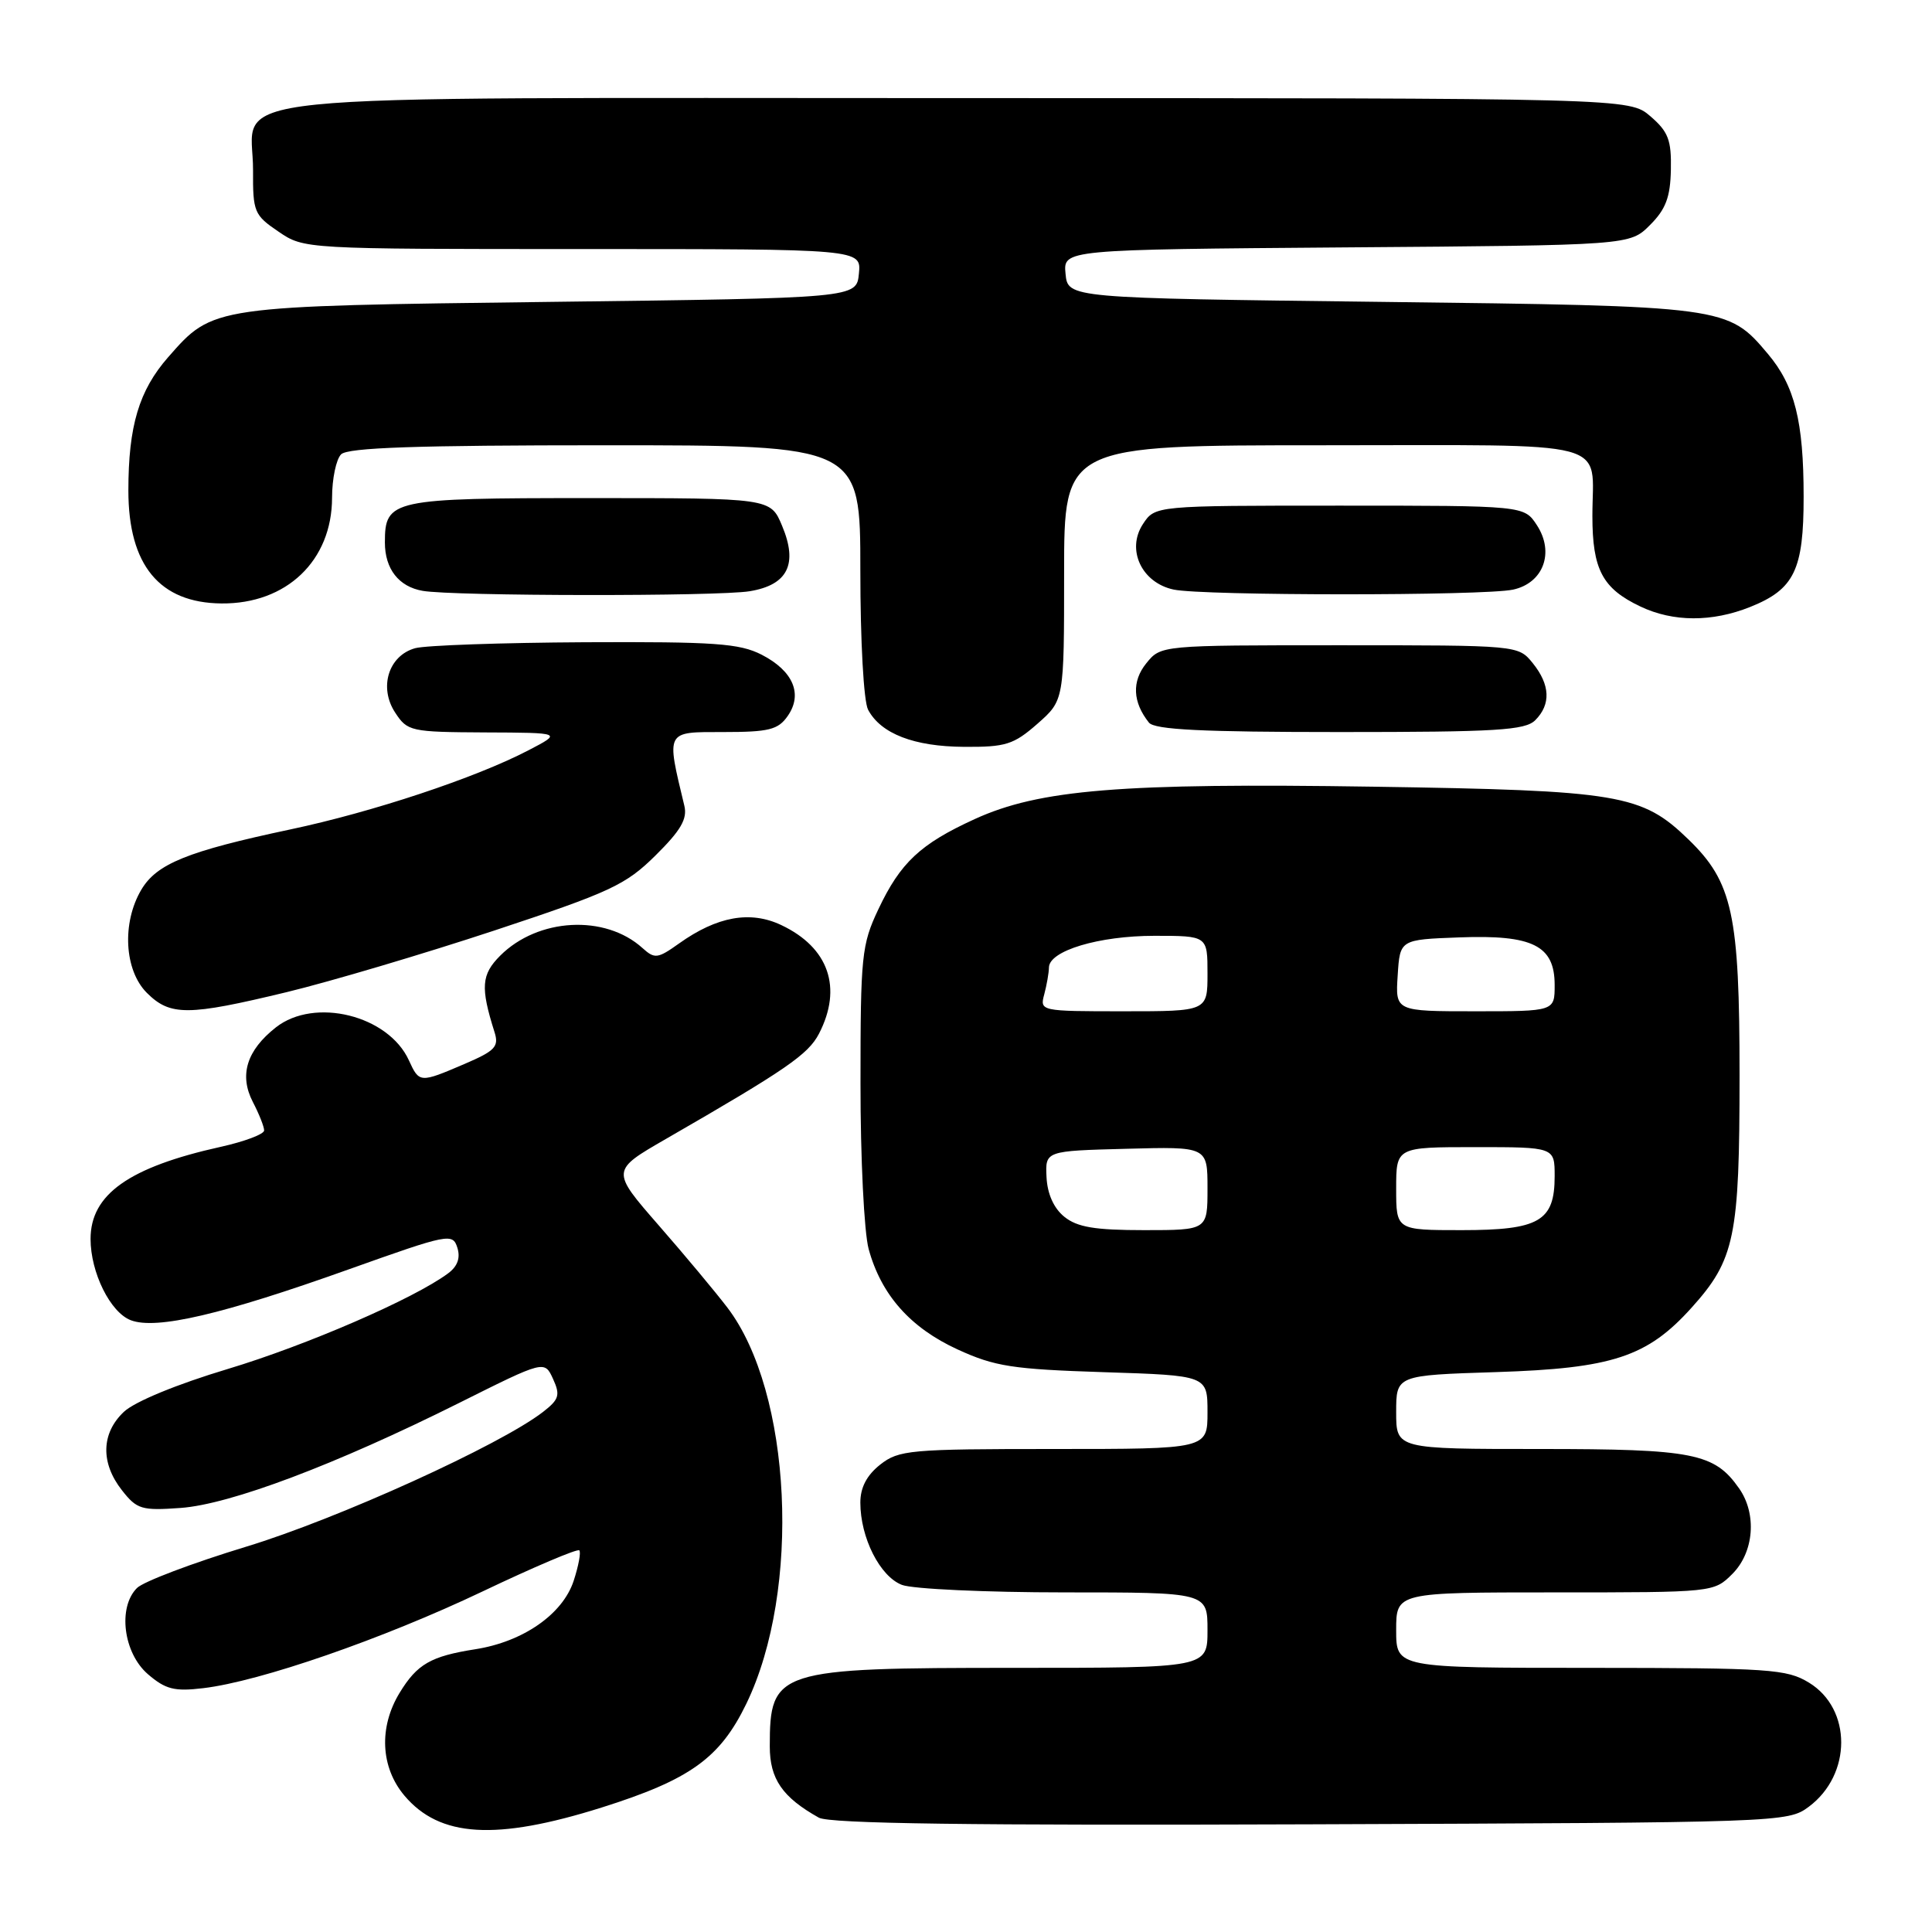 <?xml version="1.0" encoding="UTF-8" standalone="no"?>
<!DOCTYPE svg PUBLIC "-//W3C//DTD SVG 1.1//EN" "http://www.w3.org/Graphics/SVG/1.1/DTD/svg11.dtd" >
<svg xmlns="http://www.w3.org/2000/svg" xmlns:xlink="http://www.w3.org/1999/xlink" version="1.1" viewBox="0 0 256 256">
 <g >
 <path fill="currentColor"
d=" M 79.71 239.51 C 91.44 235.81 95.40 232.97 98.90 225.74 C 106.18 210.69 104.93 184.46 96.38 173.26 C 94.84 171.24 90.74 166.32 87.27 162.35 C 80.96 155.11 80.96 155.11 88.23 150.92 C 104.18 141.73 107.09 139.72 108.52 136.97 C 111.66 130.89 109.82 125.56 103.53 122.58 C 99.42 120.63 95.02 121.42 89.97 125.02 C 87.14 127.04 86.75 127.08 85.13 125.62 C 80.18 121.14 71.29 121.62 66.28 126.63 C 63.78 129.13 63.65 130.82 65.52 136.74 C 66.14 138.69 65.63 139.23 61.53 140.99 C 55.62 143.52 55.56 143.51 54.18 140.50 C 51.46 134.53 41.68 132.11 36.56 136.13 C 32.68 139.18 31.67 142.46 33.50 146.01 C 34.33 147.60 35.00 149.30 35.00 149.79 C 35.00 150.28 32.41 151.26 29.25 151.96 C 17.09 154.66 12.00 158.26 12.00 164.17 C 12.00 168.62 14.62 173.91 17.34 174.94 C 20.72 176.22 29.46 174.18 46.23 168.19 C 59.44 163.48 59.98 163.37 60.60 165.32 C 61.03 166.68 60.63 167.80 59.37 168.73 C 54.85 172.09 40.59 178.27 30.17 181.40 C 23.44 183.42 17.86 185.72 16.42 187.07 C 13.40 189.91 13.31 193.85 16.16 197.47 C 18.14 200.00 18.77 200.18 23.94 199.81 C 30.52 199.33 44.41 194.10 60.83 185.90 C 72.15 180.24 72.15 180.24 73.28 182.71 C 74.26 184.86 74.09 185.43 71.95 187.09 C 66.26 191.49 44.73 201.27 32.60 204.95 C 25.50 207.11 19.00 209.57 18.15 210.42 C 15.58 212.99 16.35 219.04 19.60 221.84 C 21.94 223.85 23.11 224.15 26.94 223.69 C 34.46 222.80 50.71 217.17 63.91 210.89 C 70.73 207.64 76.52 205.18 76.76 205.43 C 77.00 205.67 76.66 207.49 76.01 209.48 C 74.55 213.90 69.31 217.54 63.00 218.53 C 57.08 219.46 55.28 220.49 52.95 224.31 C 50.18 228.86 50.42 234.16 53.58 237.92 C 58.26 243.47 65.69 243.92 79.71 239.51 Z  M 239.68 239.40 C 245.39 235.14 245.40 226.44 239.70 222.96 C 236.75 221.16 234.51 221.01 210.75 221.00 C 185.00 221.00 185.00 221.00 185.00 216.00 C 185.00 211.00 185.00 211.00 206.05 211.00 C 227.06 211.00 227.09 211.00 229.55 208.55 C 232.42 205.67 232.82 200.61 230.44 197.22 C 227.17 192.55 224.40 192.00 204.05 192.00 C 185.00 192.00 185.00 192.00 185.00 187.12 C 185.00 182.23 185.00 182.23 198.25 181.81 C 213.64 181.32 218.27 179.80 224.13 173.29 C 229.88 166.91 230.50 163.91 230.50 142.50 C 230.50 121.13 229.58 116.90 223.73 111.23 C 217.54 105.23 214.63 104.74 181.99 104.24 C 148.55 103.73 137.72 104.61 129.14 108.54 C 121.94 111.83 119.30 114.31 116.38 120.50 C 114.17 125.17 114.02 126.67 114.02 143.50 C 114.01 153.42 114.50 163.29 115.10 165.50 C 116.76 171.58 120.63 175.94 126.89 178.81 C 131.82 181.07 134.16 181.43 146.25 181.82 C 160.00 182.26 160.00 182.26 160.00 187.13 C 160.00 192.00 160.00 192.00 139.63 192.00 C 120.55 192.00 119.10 192.13 116.63 194.07 C 114.85 195.48 114.00 197.10 114.00 199.10 C 114.00 203.75 116.60 208.90 119.52 210.01 C 120.95 210.55 130.65 211.00 141.07 211.00 C 160.00 211.00 160.00 211.00 160.00 216.00 C 160.00 221.00 160.00 221.00 134.45 221.00 C 102.86 221.00 102.00 221.28 102.00 231.41 C 102.00 235.72 103.67 238.15 108.50 240.85 C 109.93 241.64 128.57 241.90 173.68 241.73 C 236.14 241.50 236.89 241.48 239.68 239.40 Z  M 38.00 131.46 C 43.78 130.06 56.15 126.39 65.50 123.30 C 80.90 118.20 82.91 117.26 86.86 113.35 C 90.21 110.04 91.10 108.51 90.68 106.77 C 88.27 96.74 88.14 97.00 95.83 97.00 C 101.88 97.00 103.10 96.70 104.37 94.88 C 106.41 91.97 105.10 88.90 100.92 86.75 C 97.98 85.25 94.70 85.02 77.50 85.10 C 66.50 85.16 56.38 85.51 55.01 85.89 C 51.48 86.87 50.17 91.09 52.36 94.42 C 53.99 96.91 54.41 97.00 64.27 97.05 C 74.50 97.09 74.50 97.09 70.00 99.43 C 63.01 103.07 49.38 107.60 38.44 109.91 C 24.83 112.80 20.76 114.45 18.72 117.90 C 16.13 122.29 16.47 128.56 19.45 131.55 C 22.55 134.64 24.88 134.63 38.00 131.46 Z  M 137.47 95.90 C 141.00 92.79 141.00 92.79 141.00 75.90 C 141.00 59.00 141.00 59.00 175.39 59.00 C 214.45 59.00 211.00 58.09 211.00 68.36 C 211.00 75.47 212.33 77.98 217.37 80.37 C 221.71 82.43 226.85 82.45 231.92 80.42 C 237.76 78.08 239.00 75.52 238.99 65.79 C 238.99 55.82 237.81 51.11 234.26 46.90 C 228.95 40.58 228.70 40.55 183.00 40.00 C 141.50 39.50 141.50 39.50 141.19 36.28 C 140.88 33.07 140.88 33.07 178.42 32.78 C 215.96 32.50 215.96 32.50 218.63 29.82 C 220.72 27.74 221.33 26.13 221.40 22.49 C 221.48 18.56 221.06 17.45 218.69 15.41 C 215.89 13.00 215.89 13.00 127.06 13.00 C 24.68 13.00 33.59 12.09 33.53 22.58 C 33.50 28.08 33.68 28.51 36.90 30.69 C 40.29 33.00 40.31 33.00 77.21 33.00 C 114.13 33.00 114.13 33.00 113.81 36.25 C 113.50 39.50 113.50 39.50 73.00 40.00 C 28.03 40.56 28.26 40.52 22.29 47.32 C 18.42 51.73 17.01 56.44 17.01 65.00 C 17.01 74.89 21.14 79.89 29.35 79.96 C 37.97 80.04 43.99 74.28 44.00 65.95 C 44.00 63.45 44.54 60.86 45.20 60.20 C 46.09 59.31 55.24 59.00 80.20 59.00 C 114.00 59.00 114.00 59.00 114.00 75.57 C 114.00 84.97 114.44 92.96 115.03 94.05 C 116.72 97.22 121.11 98.92 127.72 98.96 C 133.27 99.00 134.31 98.67 137.47 95.90 Z  M 203.43 95.43 C 205.53 93.33 205.41 90.73 203.09 87.86 C 201.17 85.50 201.17 85.50 177.50 85.50 C 153.82 85.50 153.82 85.50 151.89 87.89 C 149.95 90.28 150.08 93.04 152.24 95.75 C 153.00 96.69 159.31 97.00 177.55 97.00 C 198.31 97.00 202.09 96.77 203.43 95.43 Z  M 99.34 78.34 C 104.39 77.51 105.76 74.74 103.63 69.67 C 102.10 66.00 102.10 66.00 78.12 66.00 C 51.87 66.00 51.00 66.19 51.00 71.88 C 51.00 75.39 52.84 77.74 56.00 78.29 C 60.04 79.00 95.15 79.04 99.34 78.34 Z  M 200.48 78.13 C 204.51 77.26 206.01 73.20 203.64 69.58 C 201.95 67.00 201.95 67.00 177.50 67.00 C 153.05 67.00 153.05 67.00 151.44 69.45 C 149.22 72.84 151.28 77.22 155.51 78.12 C 159.39 78.95 196.60 78.96 200.48 78.13 Z  M 141.03 161.23 C 139.63 160.10 138.78 158.20 138.67 155.98 C 138.50 152.50 138.50 152.50 149.25 152.22 C 160.00 151.93 160.00 151.93 160.00 157.47 C 160.00 163.00 160.00 163.00 151.61 163.00 C 145.07 163.00 142.74 162.61 141.03 161.23 Z  M 185.00 157.50 C 185.00 152.00 185.00 152.00 195.50 152.00 C 206.00 152.00 206.00 152.00 206.00 155.85 C 206.00 161.82 203.97 163.00 193.67 163.00 C 185.00 163.00 185.00 163.00 185.00 157.50 Z  M 138.37 131.75 C 138.70 130.51 138.98 128.91 138.99 128.20 C 139.01 125.98 145.60 124.00 152.97 124.00 C 160.00 124.00 160.00 124.00 160.00 129.00 C 160.00 134.00 160.00 134.00 148.88 134.00 C 137.84 134.00 137.77 133.98 138.37 131.75 Z  M 185.20 129.25 C 185.50 124.50 185.50 124.50 193.36 124.21 C 203.11 123.84 206.00 125.29 206.00 130.52 C 206.00 134.00 206.00 134.00 195.45 134.00 C 184.89 134.00 184.89 134.00 185.20 129.25 Z "/>
</g>
</svg>